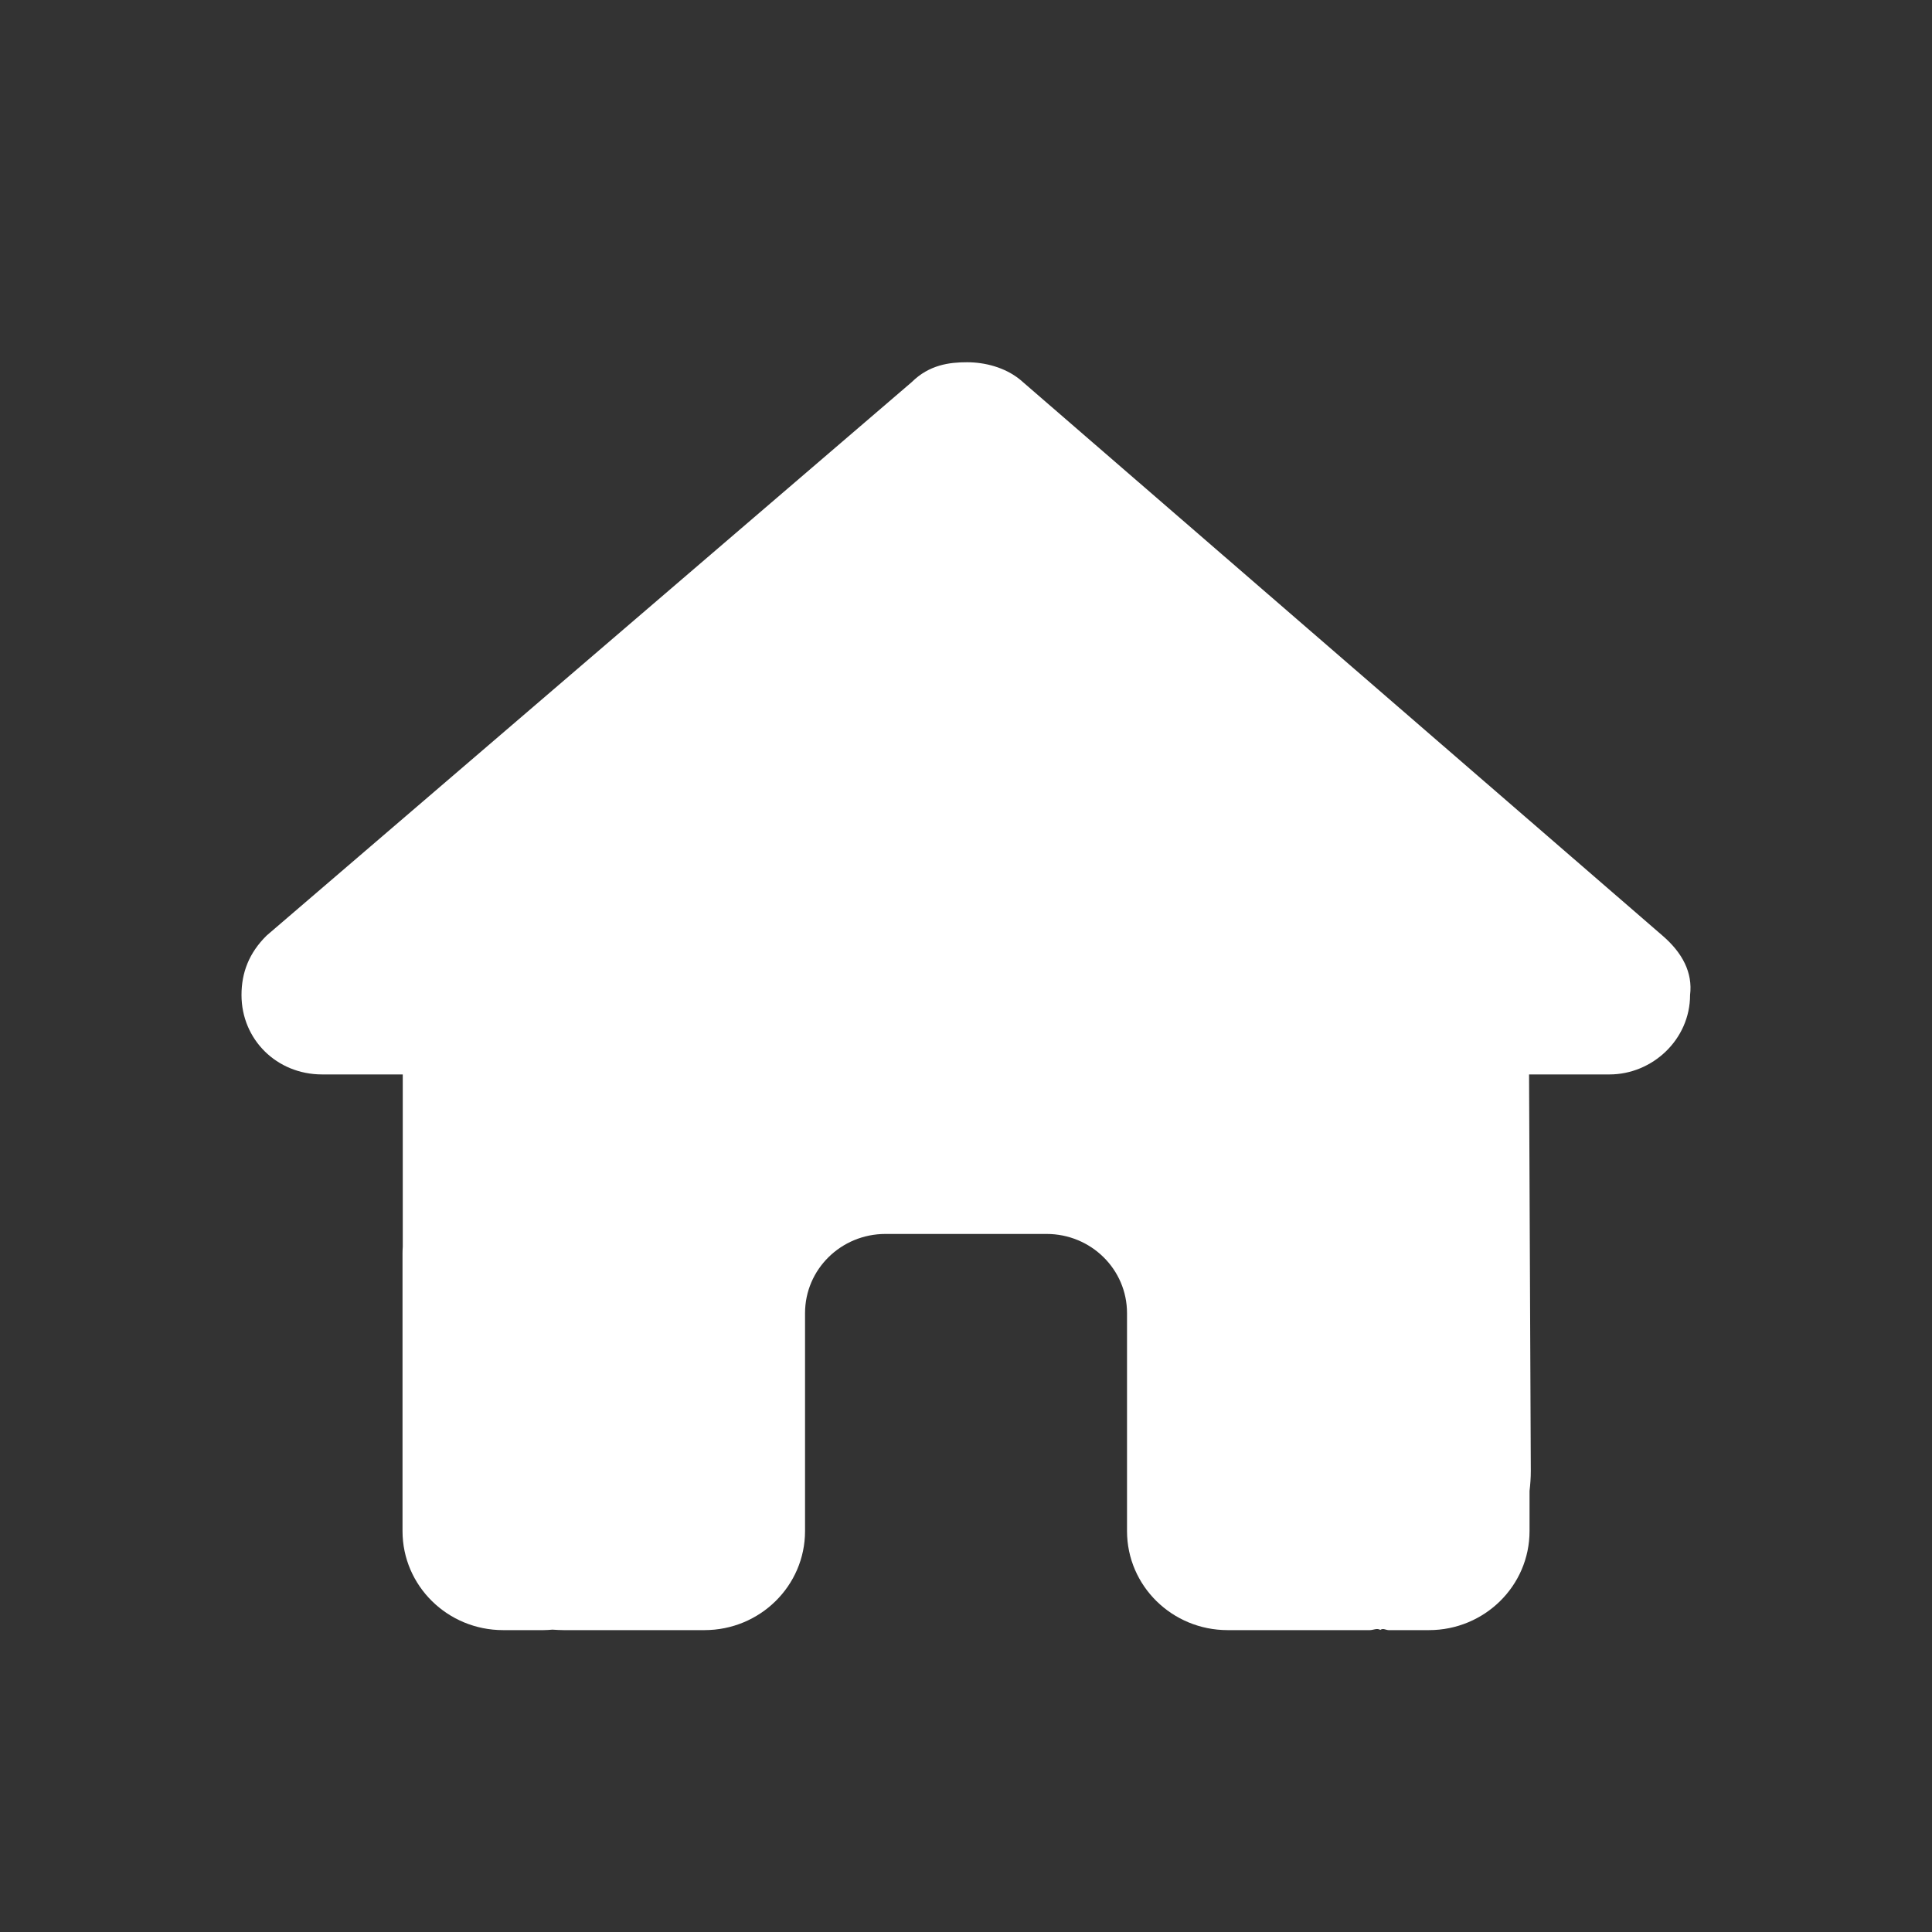 <svg width="32" height="32" viewBox="0 0 32 32" fill="none" xmlns="http://www.w3.org/2000/svg">
<rect x="0" y="0" width="32" height="32" fill="#333333" stroke="none"/>
<path d="M27.993 16.48C27.993 17.218 27.368 17.796 26.659 17.796H25.326L25.355 24.363C25.355 24.477 25.347 24.584 25.334 24.695V25.359C25.334 26.266 24.588 27 23.668 27H23.001C22.955 27 22.909 26.963 22.863 26.996C22.805 26.963 22.747 27 22.688 27H20.334C19.413 27 18.667 26.266 18.667 25.359V21.75C18.667 21.024 18.071 20.438 17.334 20.438H14.667C13.93 20.438 13.334 21.024 13.334 21.75V25.359C13.334 26.266 12.588 27 11.667 27H9.338C9.275 27 9.213 26.996 9.15 26.992C9.1 26.996 9.05 27 9 27H8.334C7.413 27 6.667 26.266 6.667 25.359V20.766C6.667 20.729 6.668 20.688 6.671 20.651V17.796H5.335C4.584 17.796 4 17.218 4 16.48C4 16.11 4.125 15.782 4.417 15.495L15.101 6.329C15.392 6.041 15.726 6 16.017 6C16.309 6 16.642 6.082 16.896 6.288L27.534 15.495C27.868 15.782 28.038 16.11 27.993 16.48Z" fill="white"/>
</svg>
